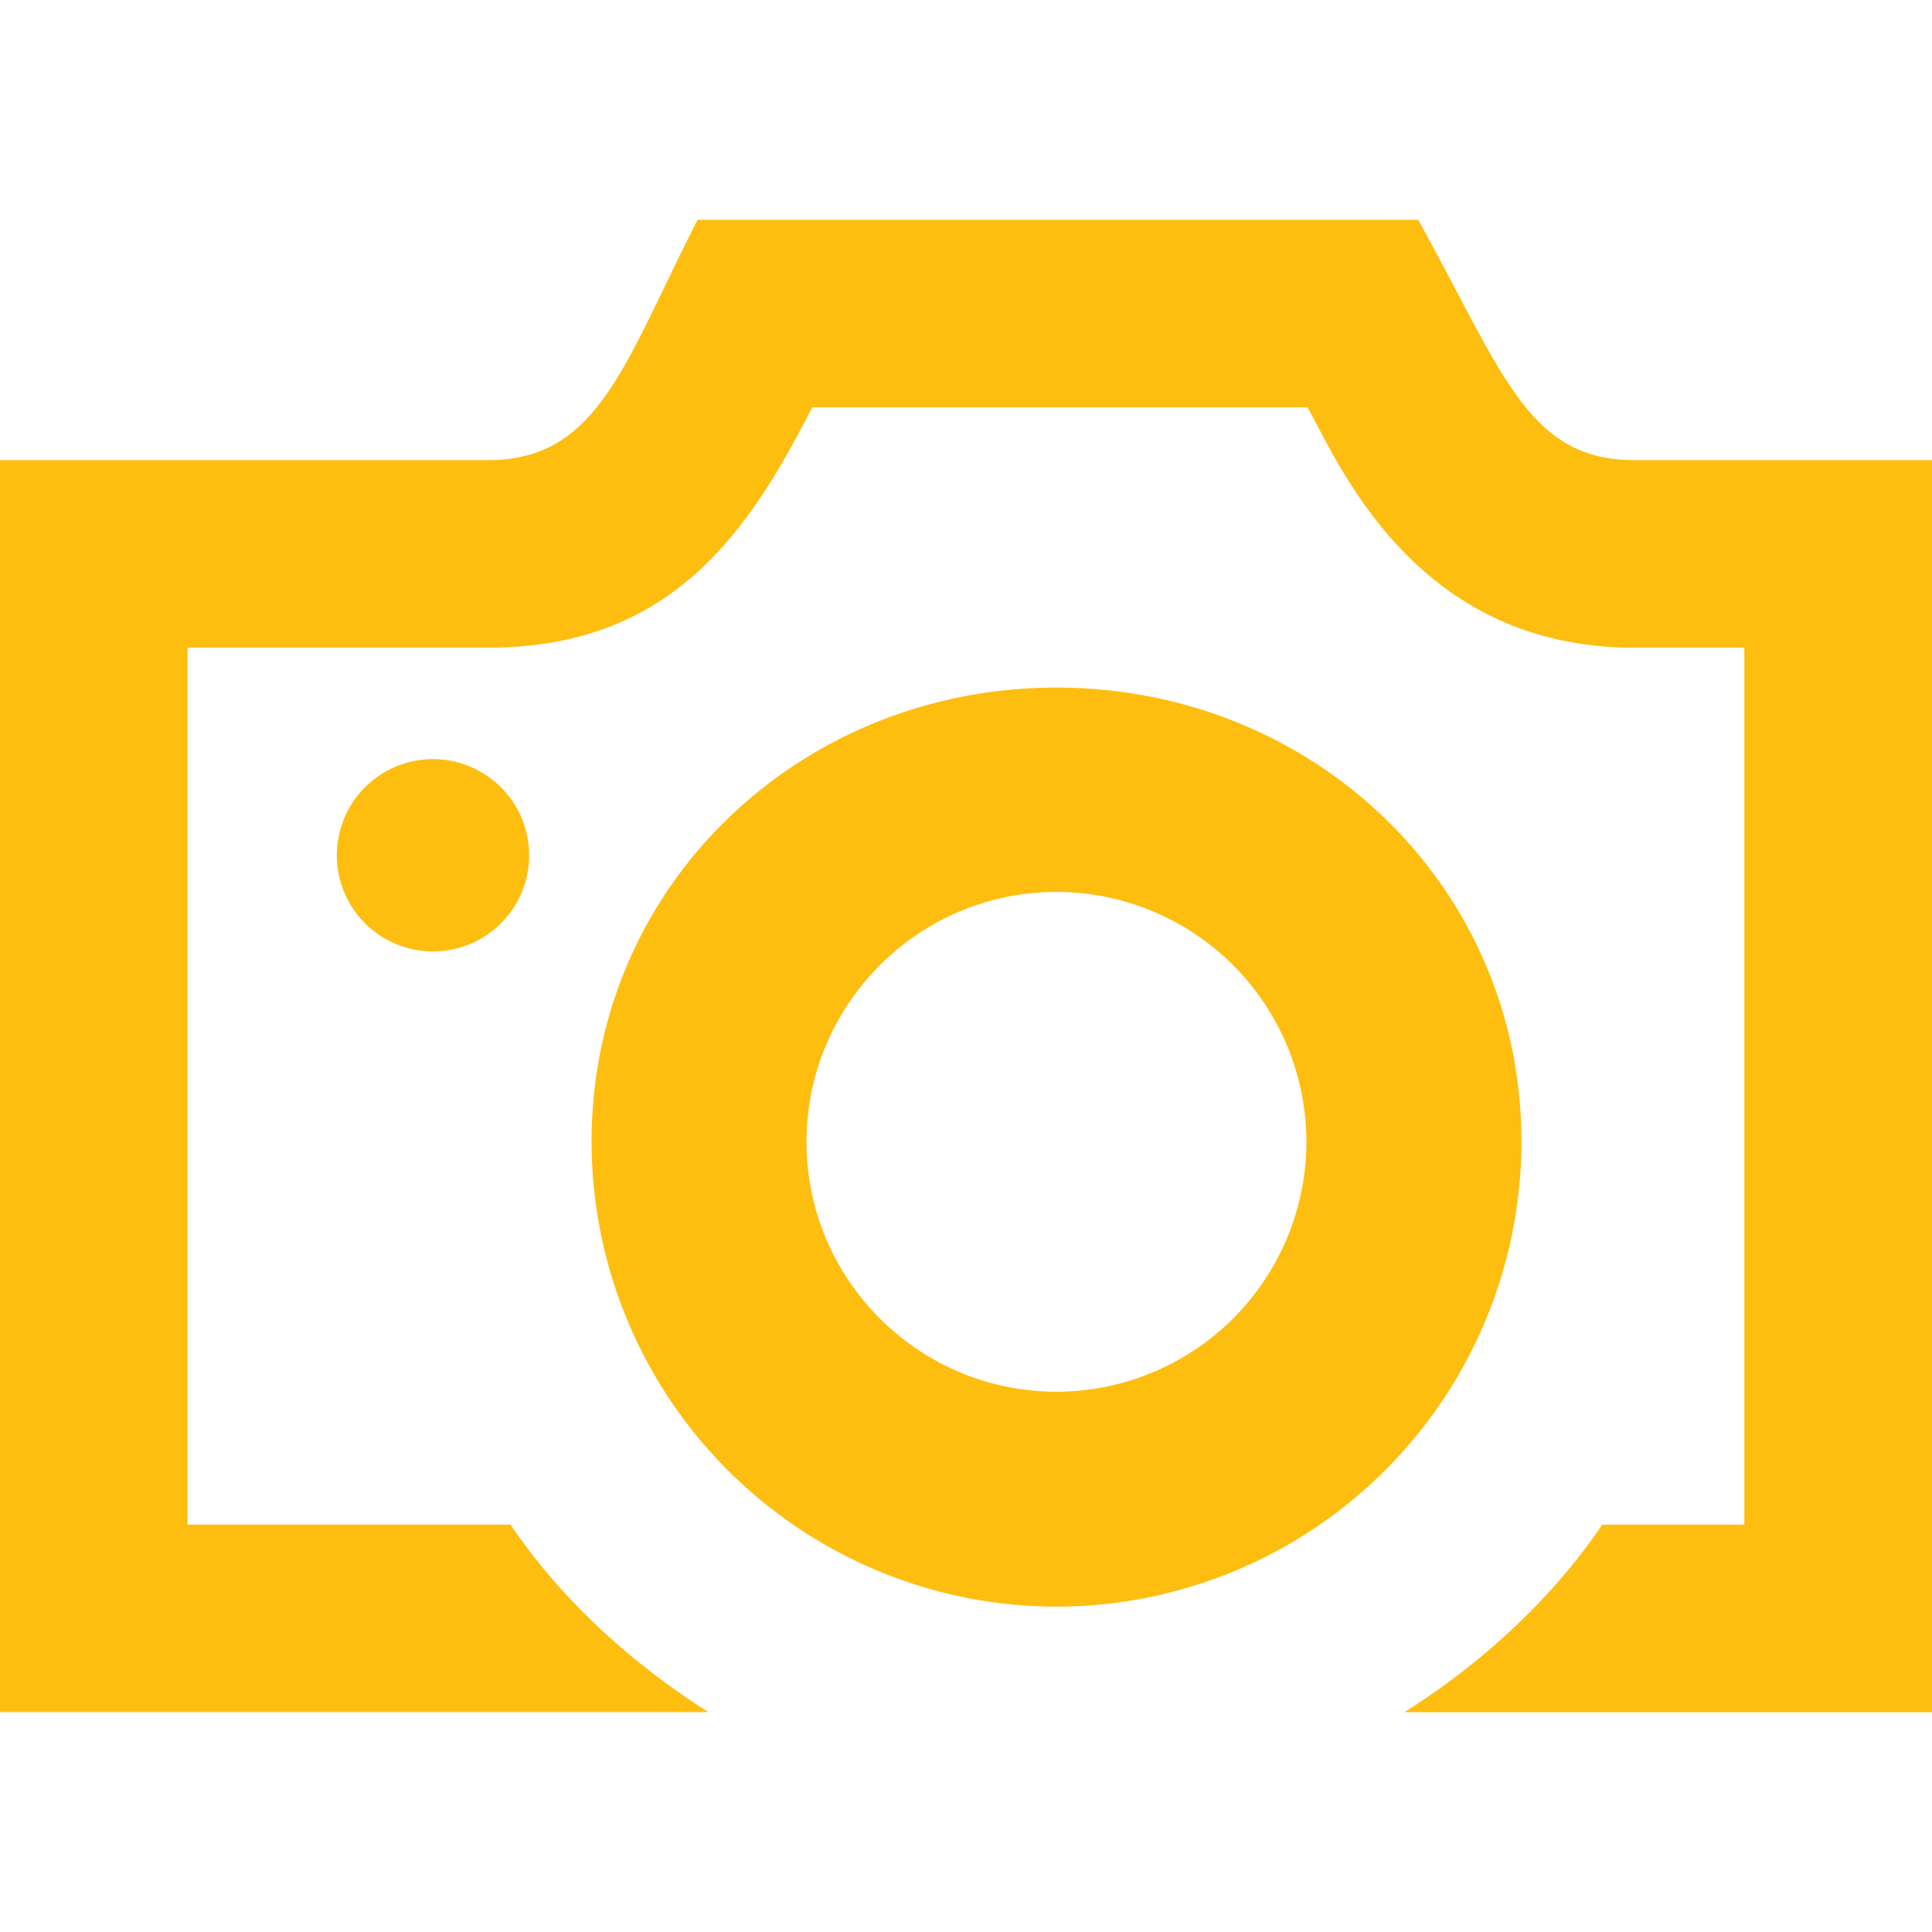 <svg xmlns="http://www.w3.org/2000/svg" width="26" height="26" viewBox="0 0 26 26"><path fill="#FEBE10" d="M14.218 9.253c-3.451 0-6.257 2.662-6.257 6.112a6.264 6.264 0 0 0 6.257 6.257 6.266 6.266 0 0 0 6.257-6.257c0-3.45-2.808-6.112-6.257-6.112zm0 9.476c-1.855 0-3.364-1.508-3.364-3.362s1.509-3.364 3.364-3.364a3.367 3.367 0 0 1 3.363 3.364 3.366 3.366 0 0 1-3.363 3.362zM26 6.192v16.85h-7.1c1.031-.651 1.98-1.515 2.662-2.524h1.912V8.716h-1.481c-2.938 0-3.962-2.452-4.396-3.234H10.93c-.825 1.609-1.85 3.234-4.357 3.234H2.524v11.802h4.347c.682 1.01 1.632 1.871 2.663 2.523H0V6.192h6.573c1.489 0 1.833-1.318 2.815-3.234h9.698c1.141 2.06 1.473 3.234 2.907 3.234H26zM7.121 11.509a1.294 1.294 0 1 0-2.588.002 1.294 1.294 0 0 0 2.588-.002z"/></svg>